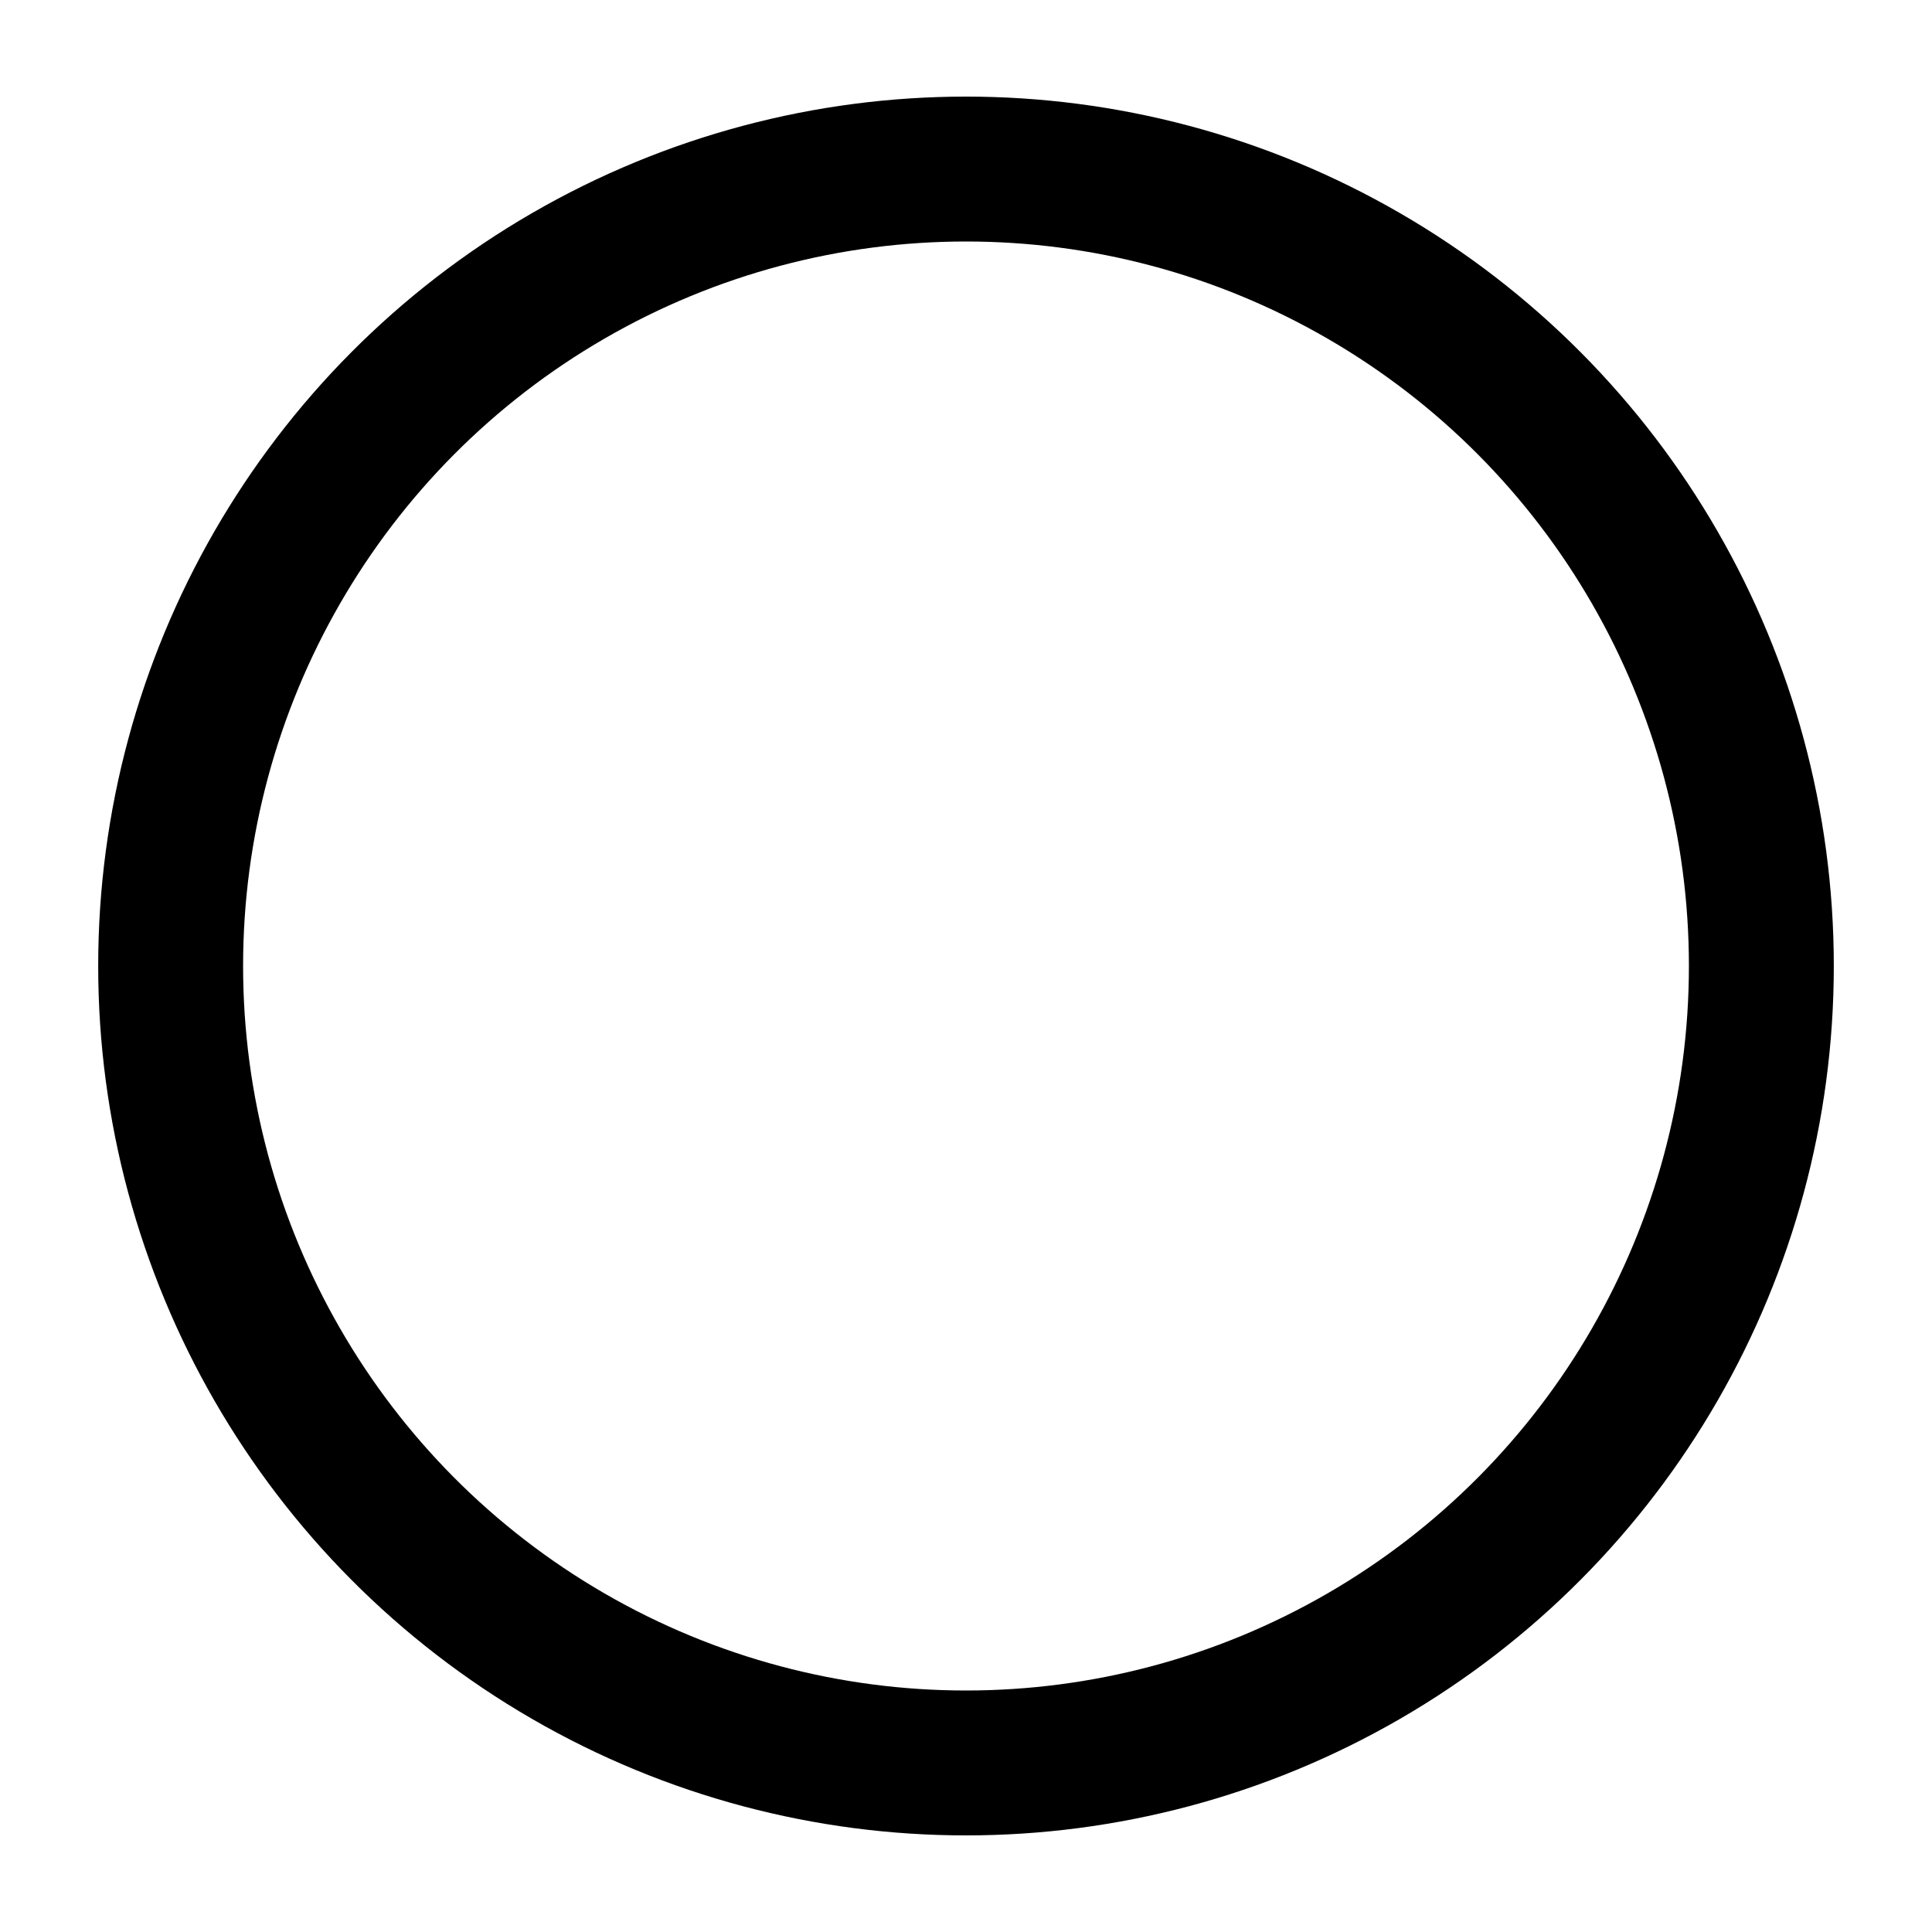 <?xml version="1.0" encoding="utf-8"?>
<!-- Generator: Adobe Illustrator 26.5.0, SVG Export Plug-In . SVG Version: 6.00 Build 0)  -->
<svg version="1.1" xmlns="http://www.w3.org/2000/svg" xmlns:xlink="http://www.w3.org/1999/xlink" x="0px" y="0px"
	 viewBox="0 0 40 40" enable-background="new 0 0 40 40" xml:space="preserve">
<g id="Outline">
</g>
<g id="Icons">
	
		<ellipse fill="none" stroke="#000000" stroke-width="3" stroke-miterlimit="10" cx="20" cy="20" rx="16.467" ry="16.5"/>
</g>
<g id="Layer_3">
</g>
</svg>
